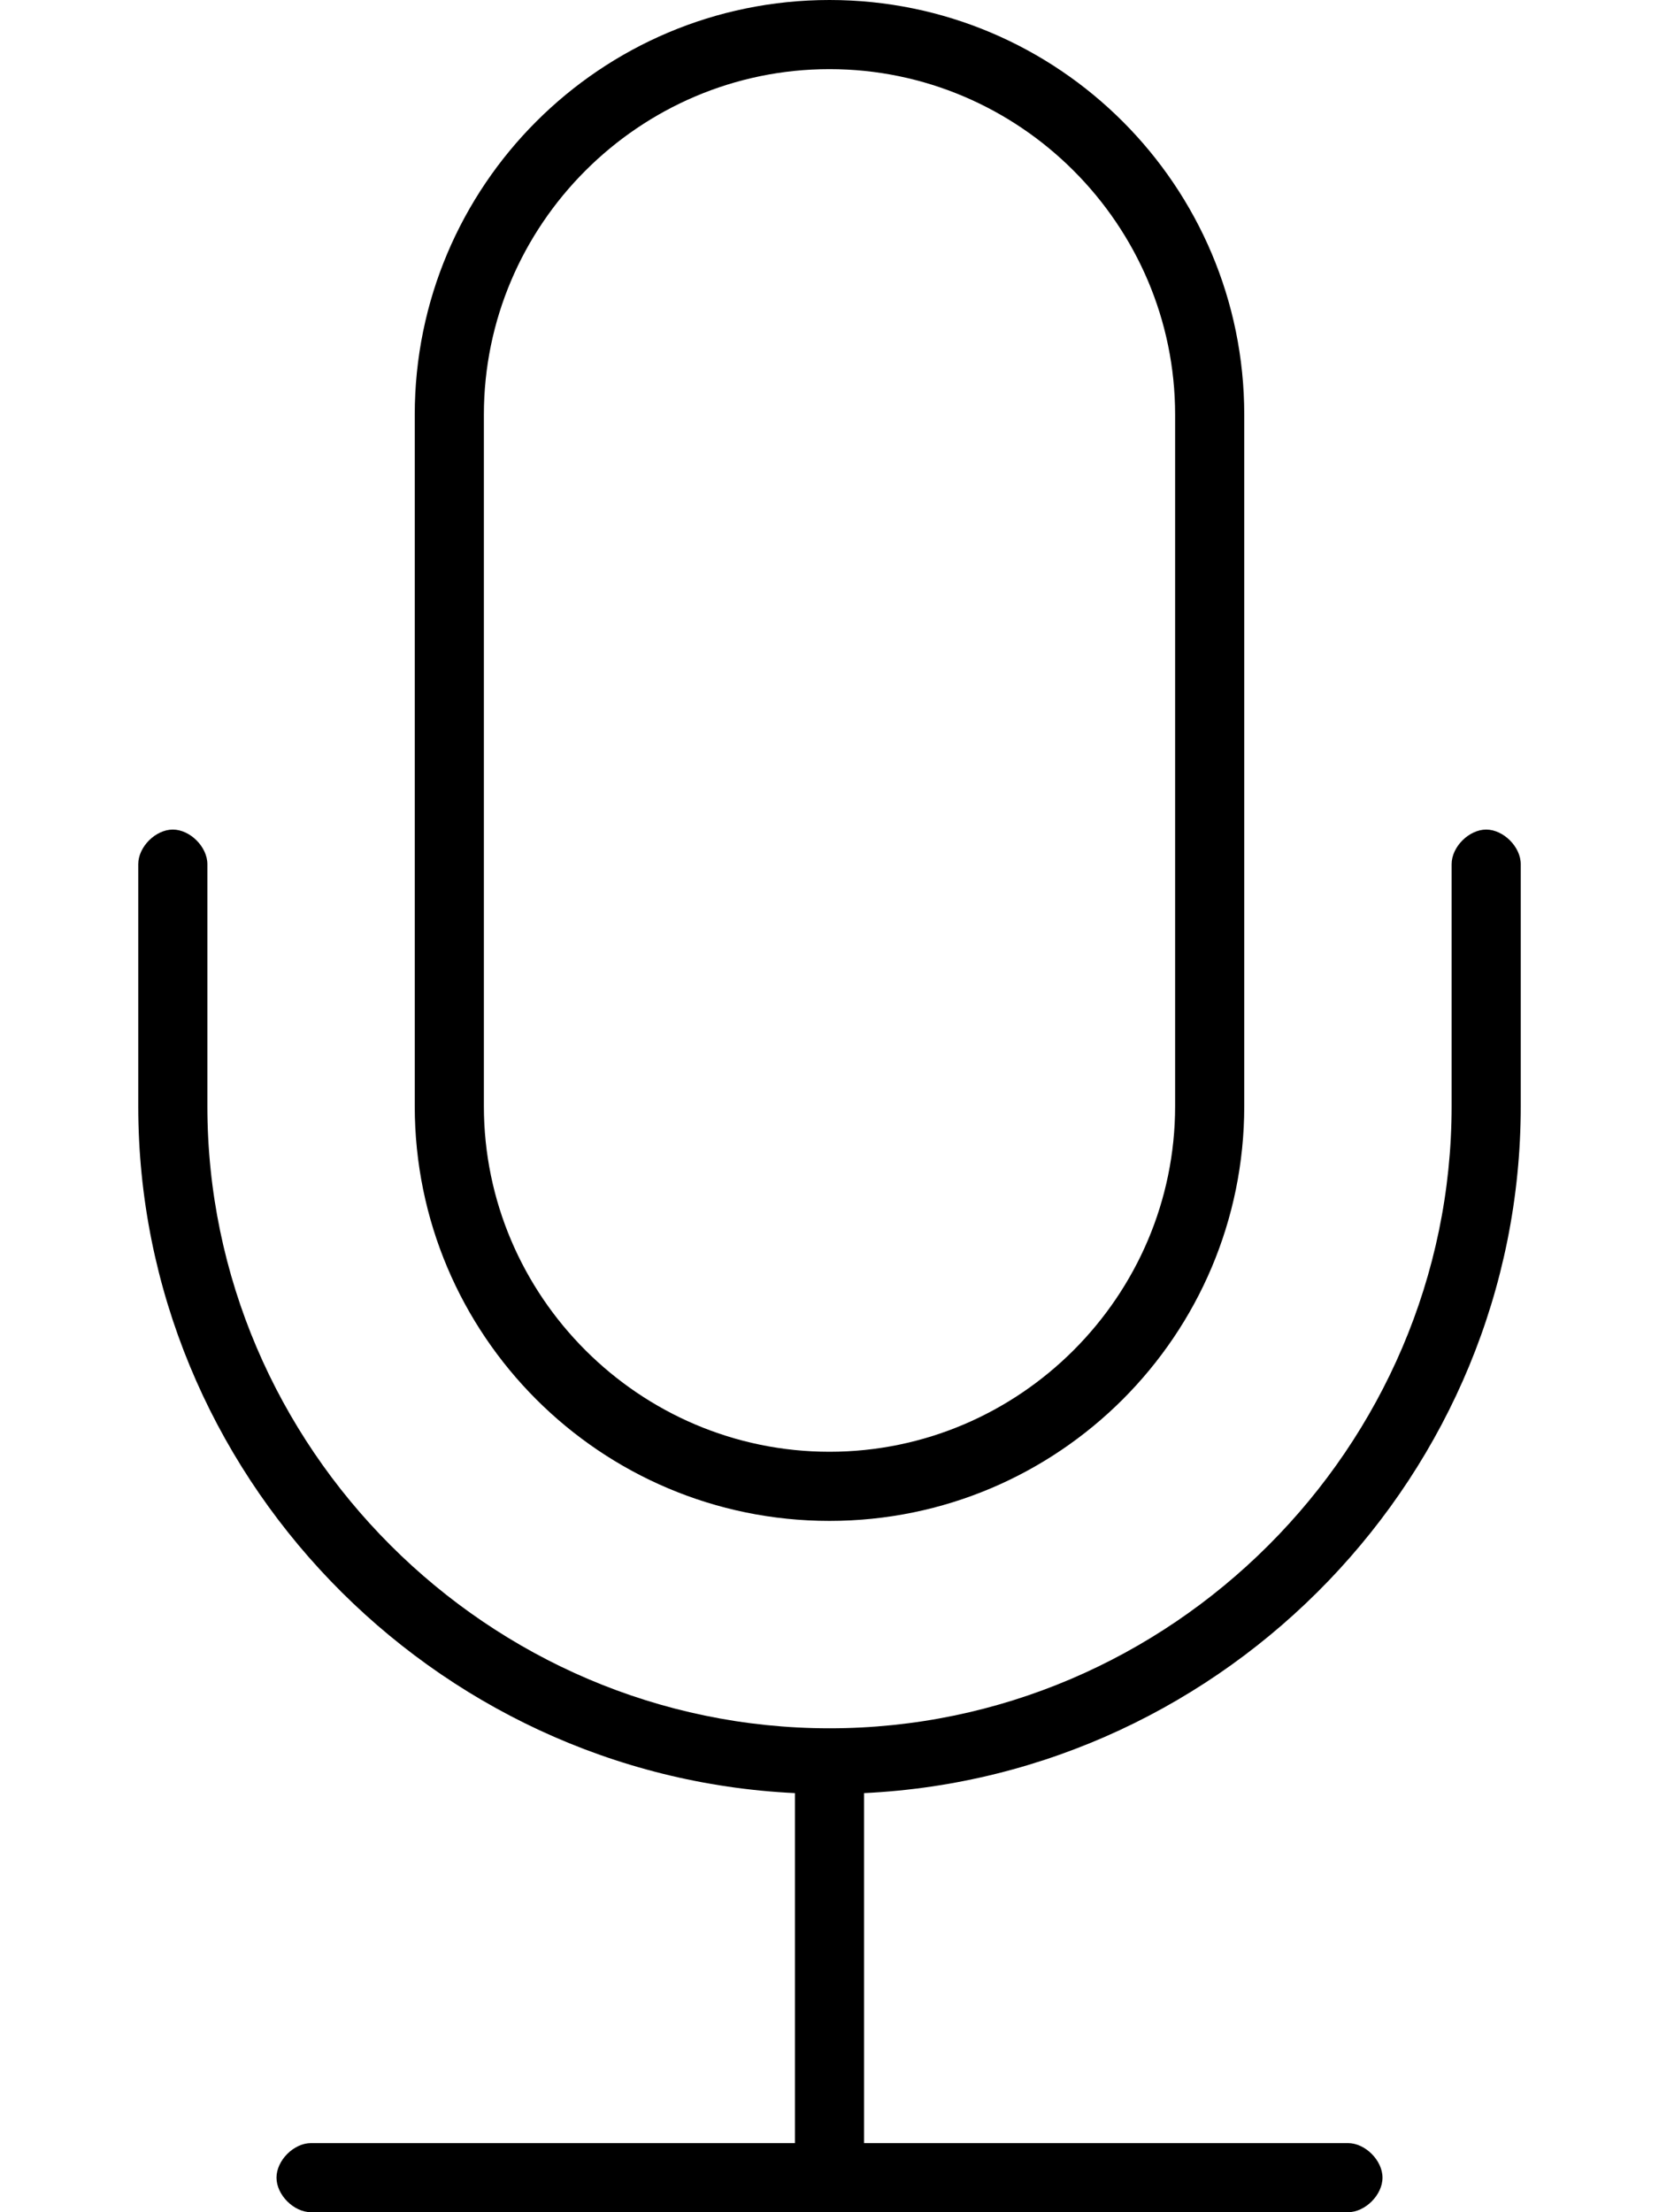 <svg xmlns="http://www.w3.org/2000/svg" viewBox="0 0 384 512"><!-- Font Awesome Pro 6.0.0-alpha1 by @fontawesome - https://fontawesome.com License - https://fontawesome.com/license (Commercial License) --><path d="M192 352C245 352 288 309 288 256V96C288 43 245 0 192 0S96 43 96 96V256C96 309 139 352 192 352ZM112 96C112 52 148 16 192 16S272 52 272 96V256C272 300 236 336 192 336S112 300 112 256V96ZM352 256V200C352 196 348 192 344 192S336 196 336 200V256C336 335 271 400 192 400S48 335 48 256V200C48 196 44 192 40 192S32 196 32 200V256C32 341 100 411 184 415V496H72C68 496 64 500 64 504S68 512 72 512H312C316 512 320 508 320 504S316 496 312 496H200V415C284 411 352 341 352 256Z"/></svg>